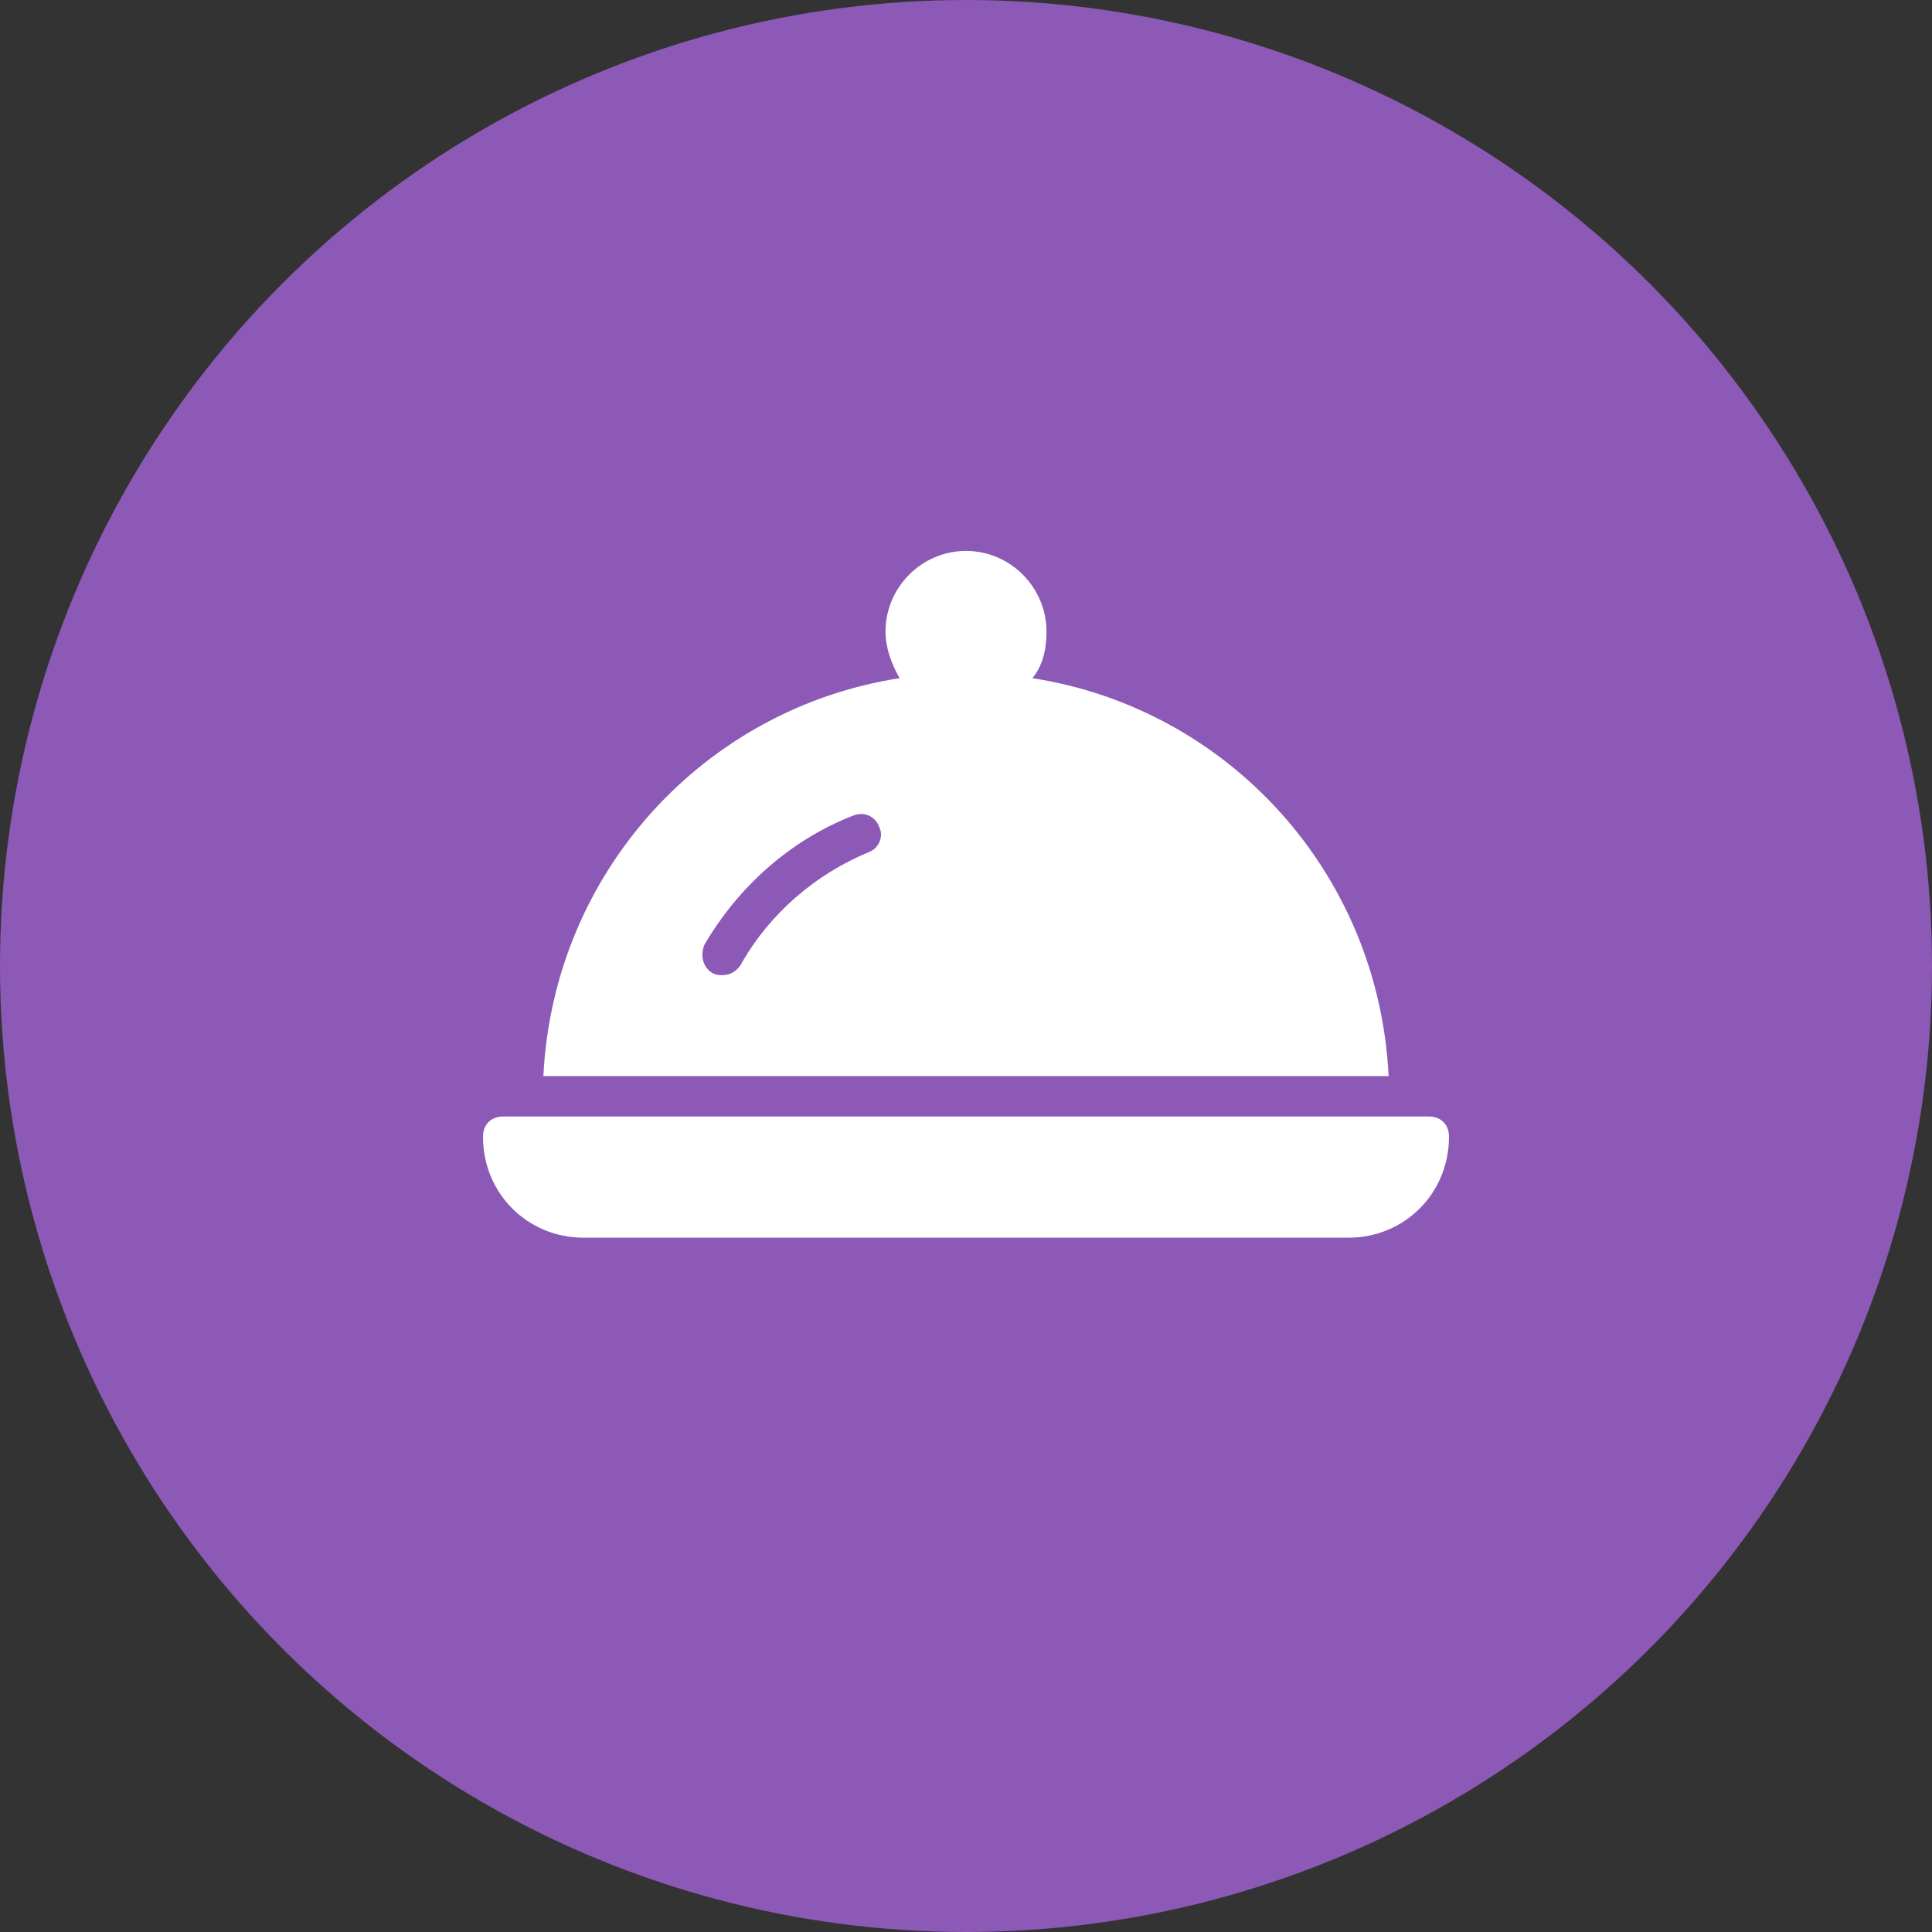 <?xml version="1.0" encoding="UTF-8" standalone="no"?>
<svg width="256px" height="256px" viewBox="0 0 256 256" version="1.1" xmlns="http://www.w3.org/2000/svg" xmlns:xlink="http://www.w3.org/1999/xlink">
    <rect x="0" y="0" width="256" height="256" fill="#333333" stroke="none"/>
    <!-- Generator: Sketch 3.6.1 (26313) - http://www.bohemiancoding.com/sketch -->
    <title>logo</title>
    <desc>Created with Sketch.</desc>
    <defs></defs>
    <g id="Page-1" stroke="none" stroke-width="1" fill="none" fill-rule="evenodd">
        <g id="ui-elements" transform="translate(-522, -128)">
            <g id="logo" transform="translate(522, 128)">
                <circle id="Oval-4" fill="#8C59B7" cx="128" cy="128" r="128"></circle>
                <path d="M136.8,89.862 C138.133,88.256 138.667,86.115 138.667,83.706 C138.667,77.818 133.867,73 128,73 C122.133,73 117.333,77.818 117.333,83.706 C117.333,85.847 118.133,87.988 119.2,89.862 C93.333,93.876 73.333,115.556 72,142.588 L72,142.588 L184,142.588 L184,142.588 C182.667,115.556 162.667,93.876 136.8,89.862 L136.8,89.862 Z M115.2,112.879 C108,115.824 101.867,121.176 98.133,127.868 C97.6,128.671 96.8,129.206 95.733,129.206 C95.2,129.206 94.933,129.206 94.4,128.938 C93.067,128.135 92.8,126.529 93.333,125.191 C97.867,117.429 104.8,111.274 113.067,108.062 C114.4,107.526 116,108.062 116.533,109.668 C117.067,110.738 116.533,112.344 115.2,112.879 Z M189.333,147.941 L66.667,147.941 C65.067,147.941 64,149.012 64,150.618 C64,158.112 69.867,164 77.333,164 L178.667,164 C186.133,164 192,158.112 192,150.618 C192,149.012 190.933,147.941 189.333,147.941 Z" id="Combined-Shape" fill="#FFFFFF"></path>
            </g>
        </g>
    </g>
</svg>